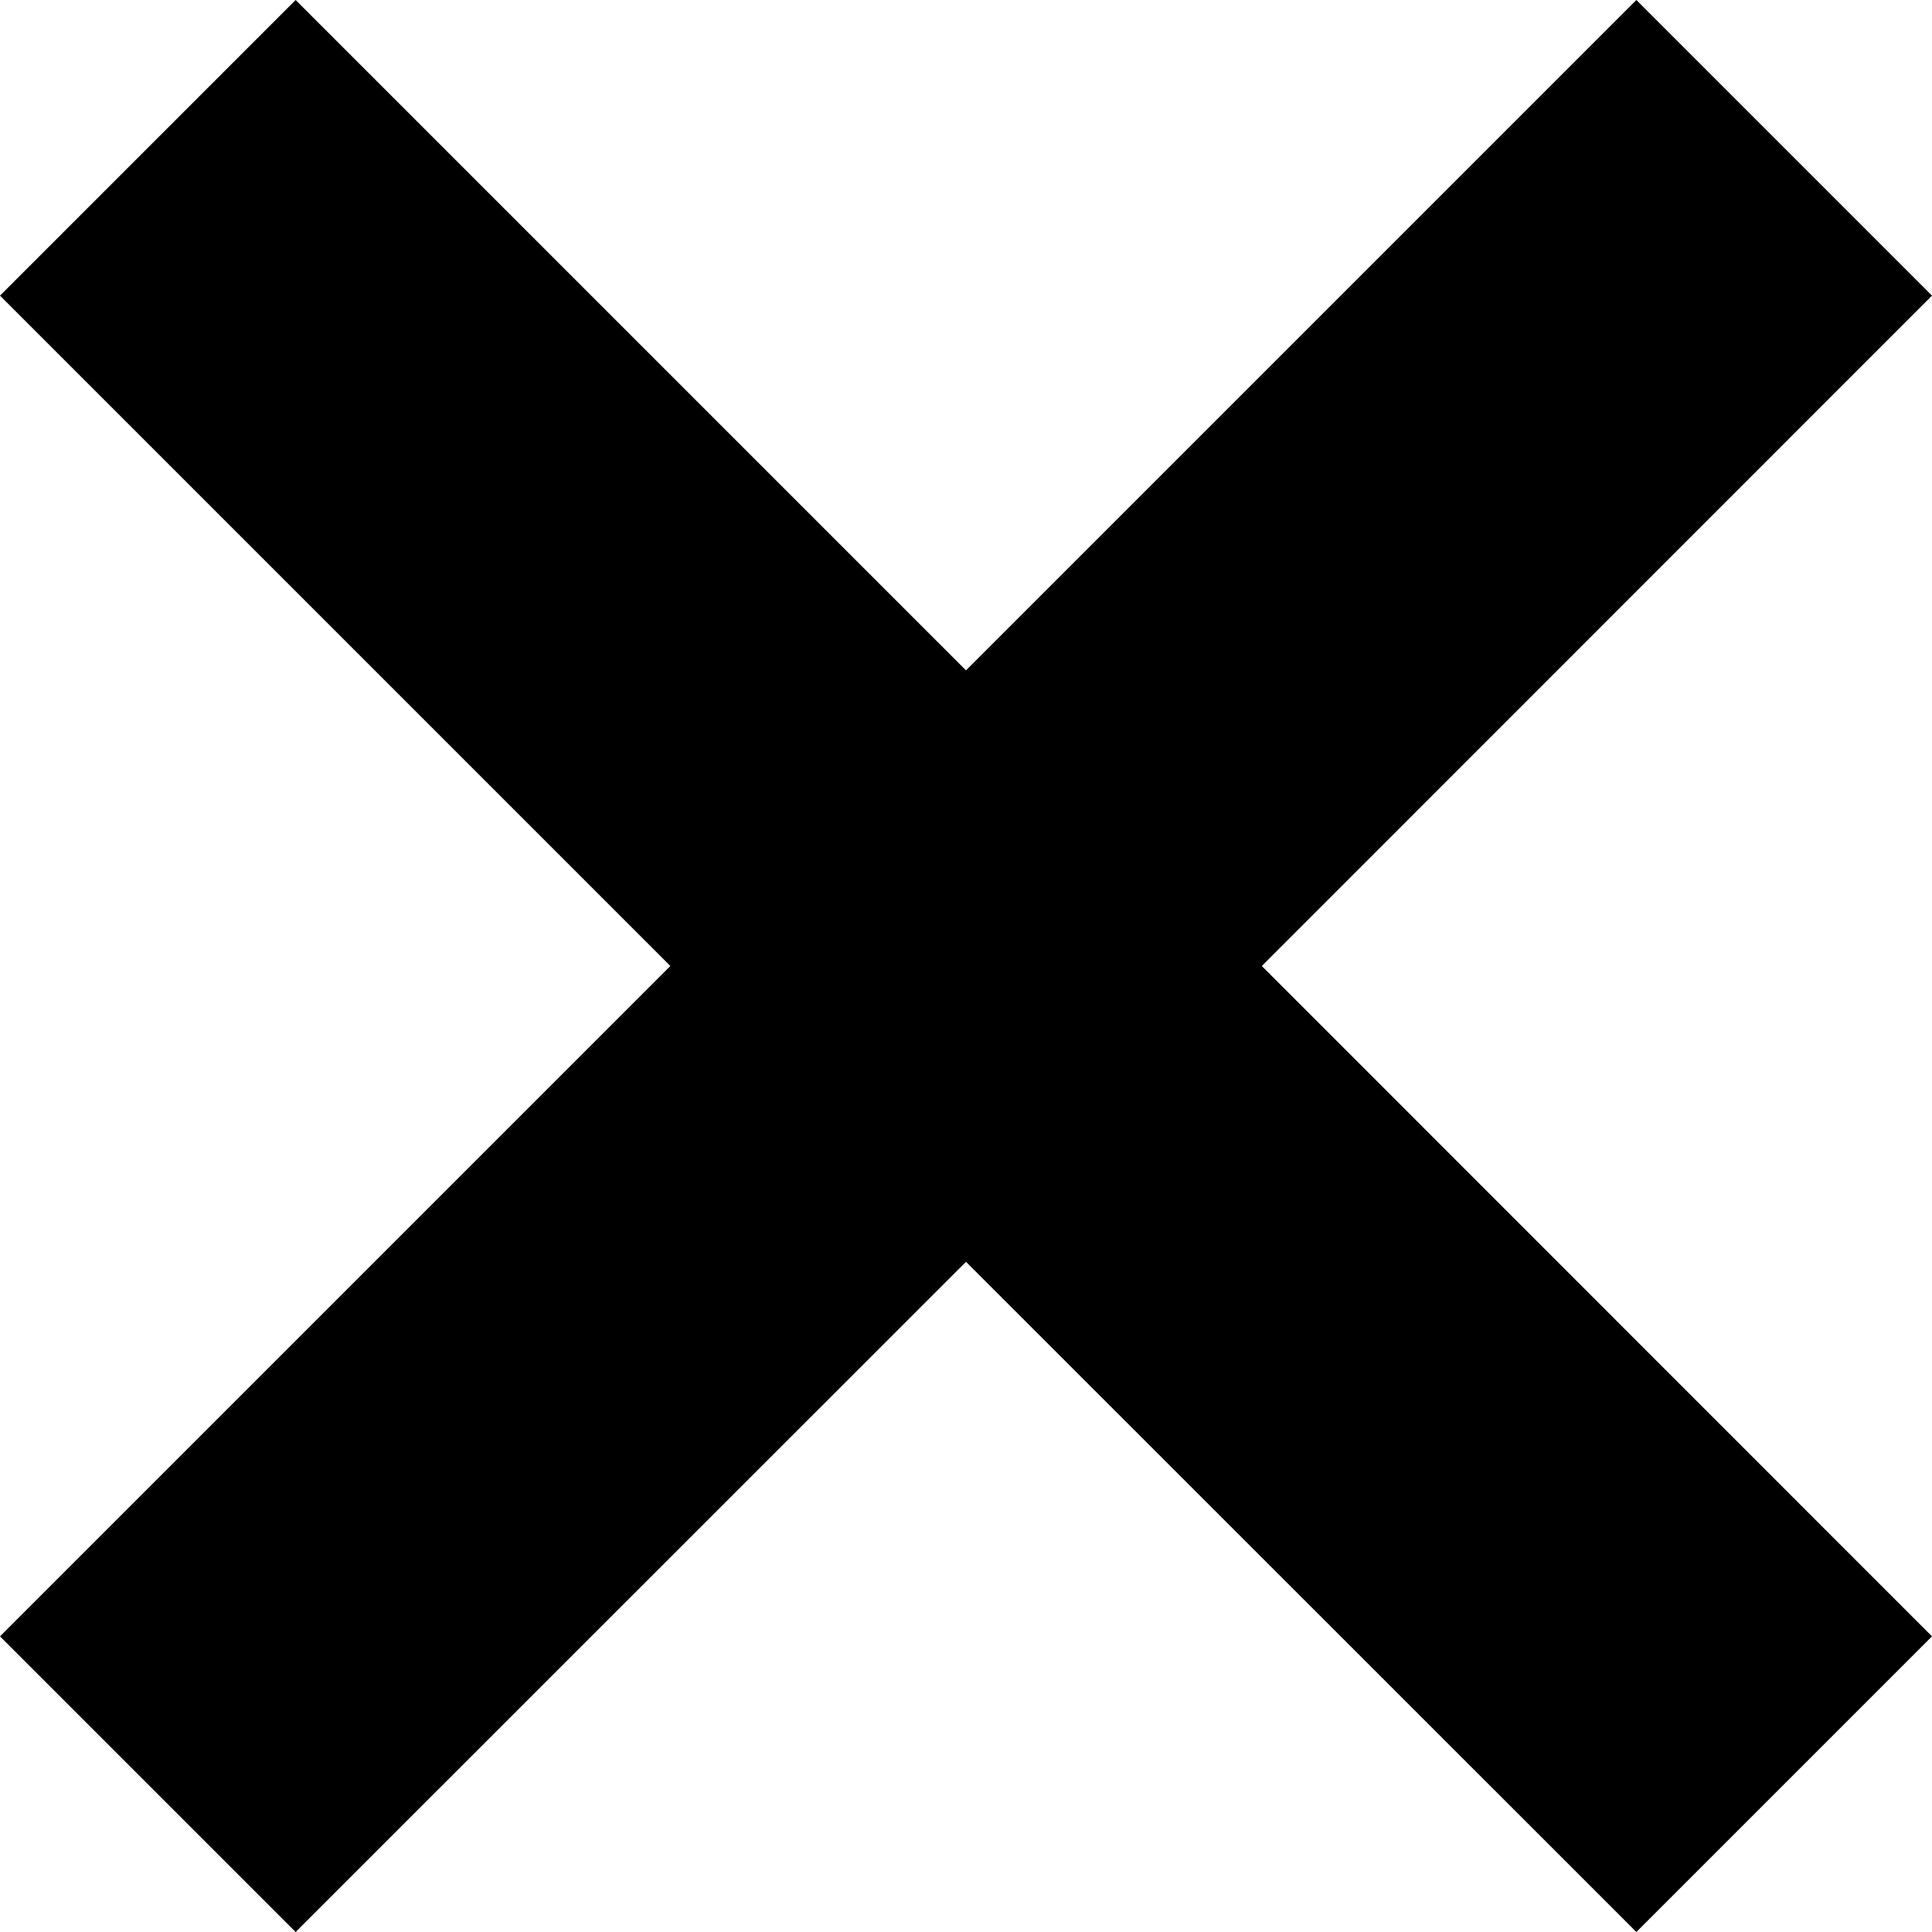 <svg xmlns="http://www.w3.org/2000/svg" viewBox="2.687 2.687 10.626 10.626"><path d="M13.313 4.313l-1.626-1.626L8 6.374 4.313 2.687 2.687 4.313 6.374 8l-3.687 3.687 1.626 1.626L8 9.627l3.687 3.686 1.626-1.626L9.627 8"/></svg>